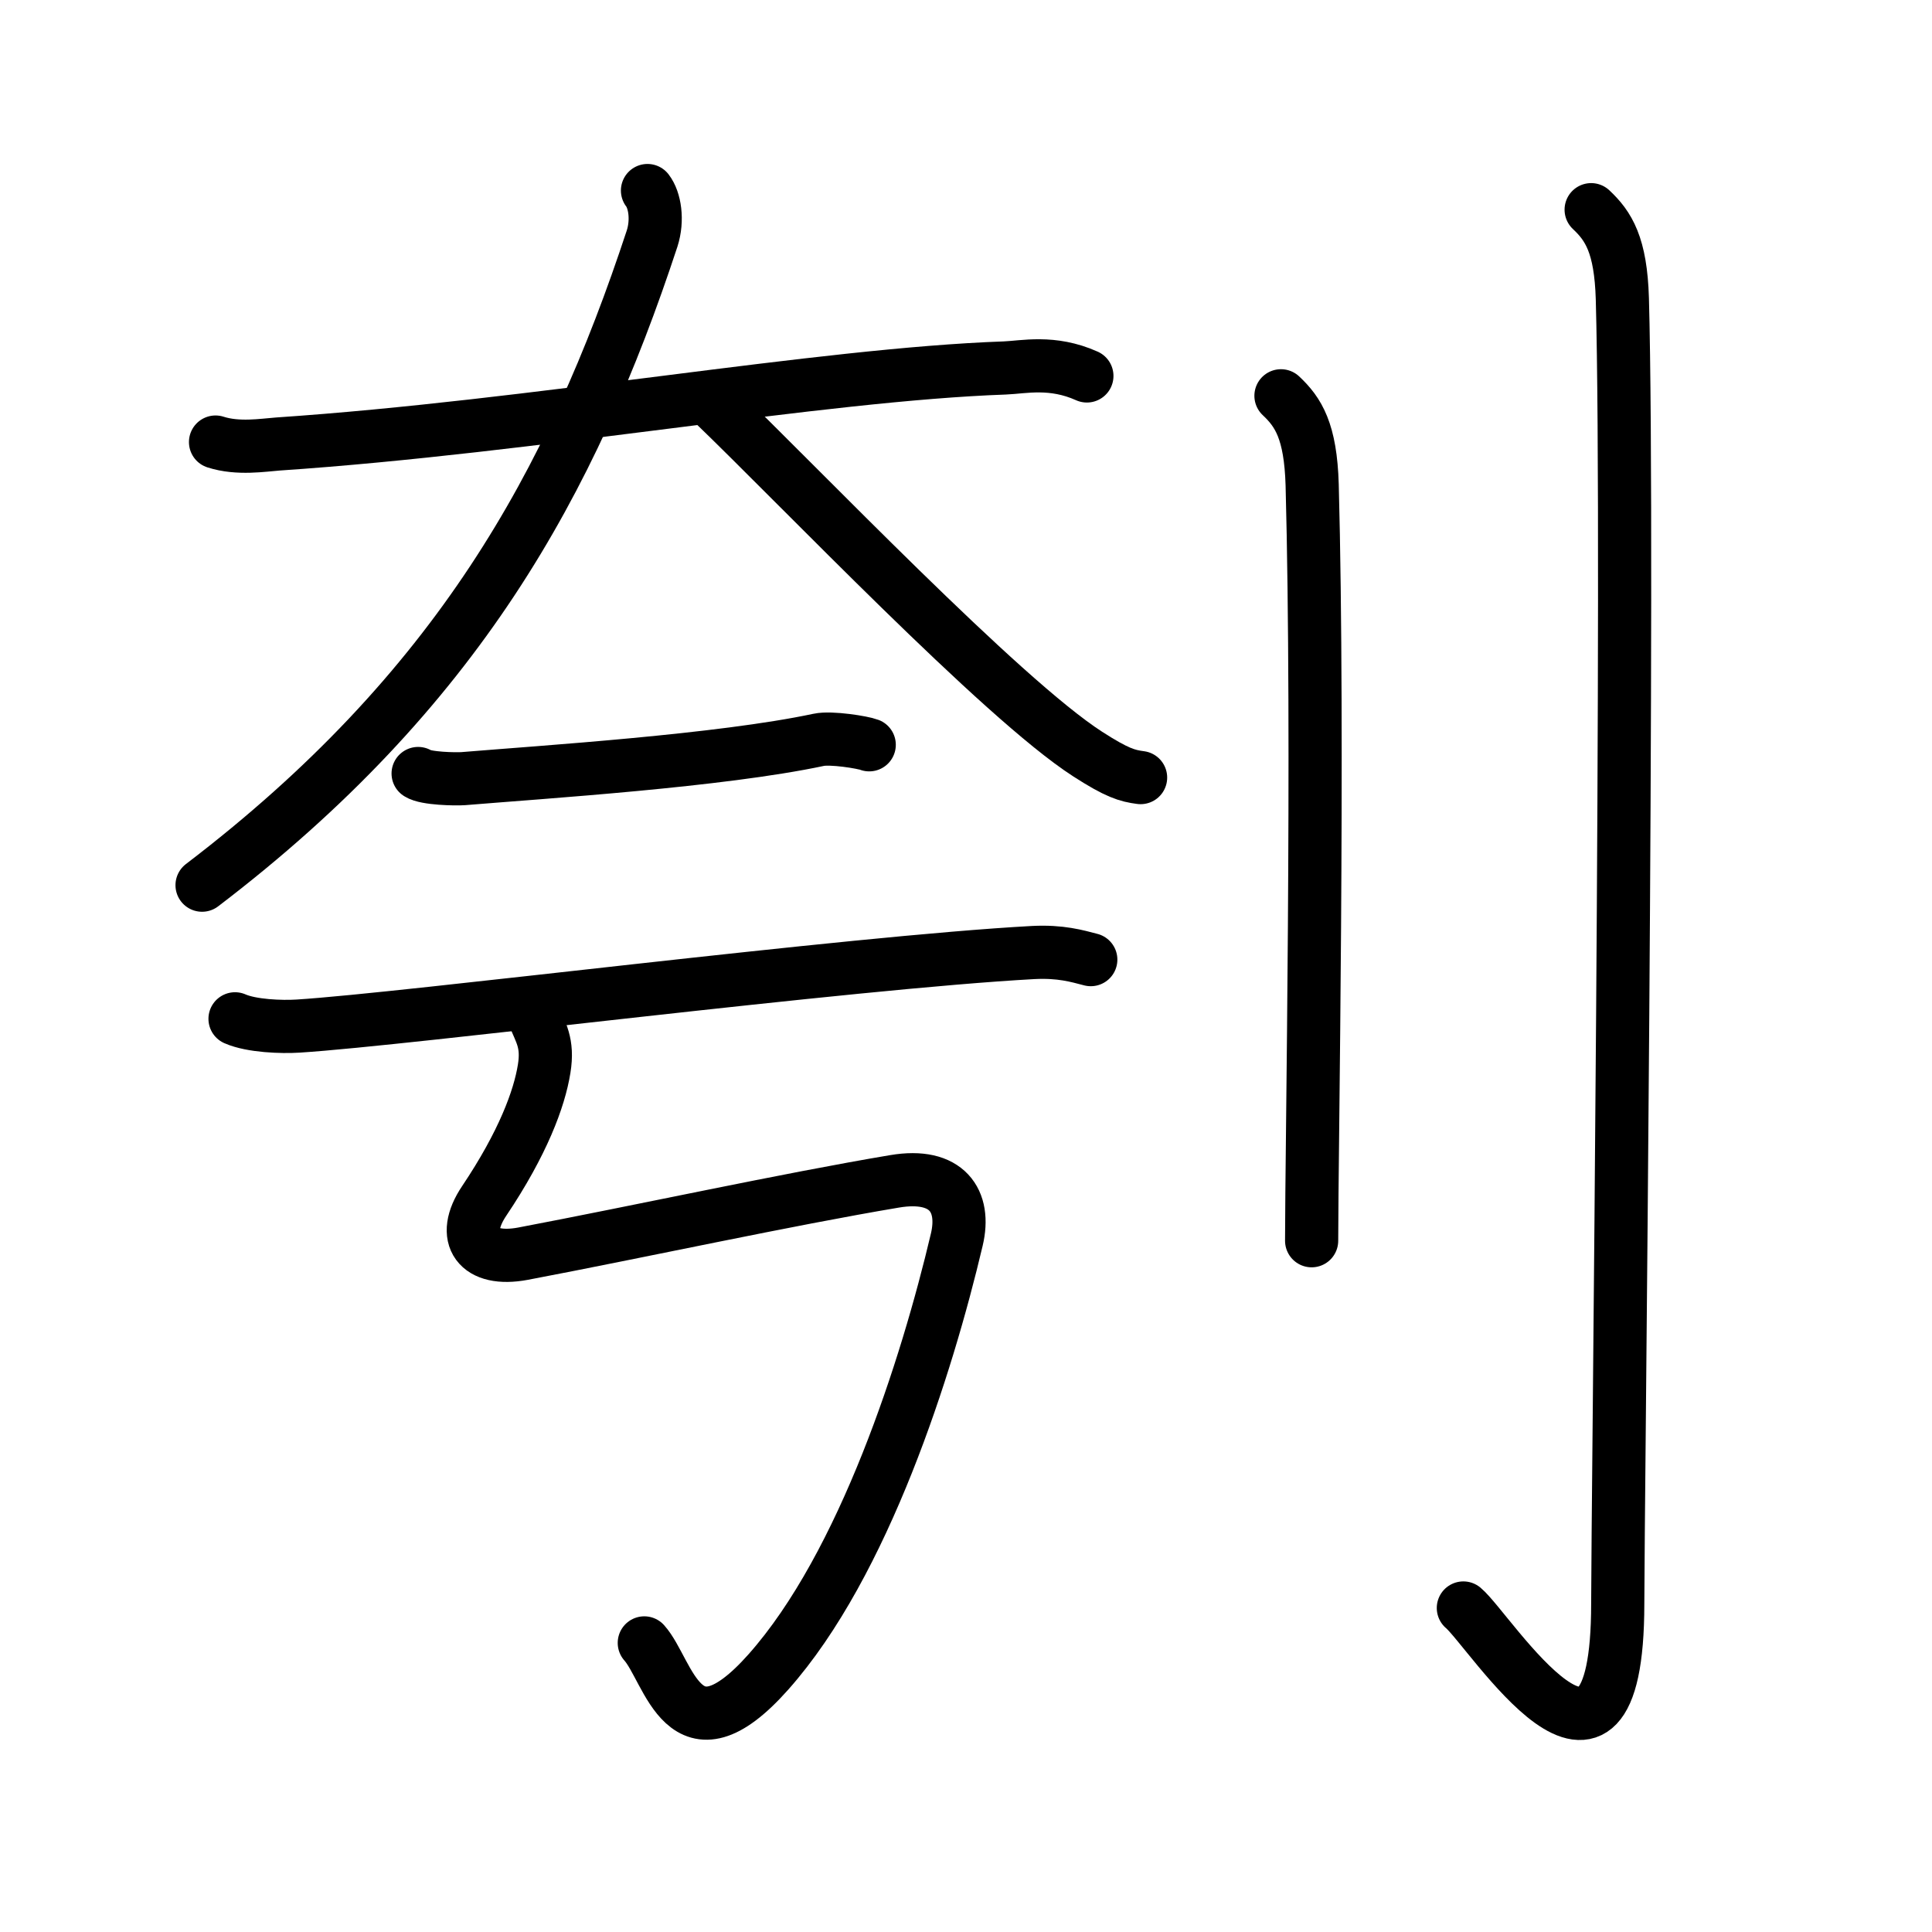 <svg xmlns="http://www.w3.org/2000/svg" width="109" height="109" viewBox="0 0 109 109"><g xmlns:kvg="http://kanjivg.tagaini.net" id="kvg:StrokePaths_05233" style="fill:none;stroke:#000000;stroke-width:3;stroke-linecap:round;stroke-linejoin:round;"><g id="kvg:05233" kvg:element="&#21043;"><g id="kvg:05233-g1" kvg:element="&#22840;" kvg:position="left"><g id="kvg:05233-g2" kvg:element="&#22823;" kvg:position="top"><path id="kvg:05233-s1" kvg:type="&#12752;" d="M12.16,24.94c1.27,0.41,2.69,0.17,3.52,0.11c14.5-0.98,30.56-3.92,41.01-4.29c1.05-0.04,2.67-0.43,4.63,0.45"/><path id="kvg:05233-s2" kvg:type="&#12754;" d="M36.53,10.75c0.41,0.53,0.6,1.65,0.26,2.71C32.25,27.25,25.75,39,11.4,49.94"/><path id="kvg:05233-s3" kvg:type="&#12751;" d="M40.23,22.75c4.88,4.69,16.26,16.65,21.13,19.79c1.66,1.07,2.23,1.23,2.99,1.33"/></g><g id="kvg:05233-g3" kvg:position="bottom"><g id="kvg:05233-g4" kvg:element="&#20108;"><g id="kvg:05233-g5" kvg:position="top"><path id="kvg:05233-s4" kvg:type="&#12752;" d="M23.59,43.64c0.43,0.29,2.11,0.32,2.54,0.29c4.59-0.38,14.51-1.01,20.06-2.19c0.7-0.15,2.49,0.14,2.85,0.28"/></g><g id="kvg:05233-g6" kvg:position="bottom"><path id="kvg:05233-s5" kvg:type="&#12752;" d="M13.26,57.48c0.93,0.41,2.63,0.47,3.56,0.41C23,57.5,47.97,54.3,58.29,53.74c1.55-0.08,2.48,0.2,3.25,0.4"/></g></g><path id="kvg:05233-s6" kvg:type="&#12745;" d="M30.13,57.32c0.36,0.93,0.81,1.5,0.57,2.98c-0.27,1.69-1.2,4.2-3.38,7.45c-1.38,2.05-0.36,3.46,2.19,2.98c6.49-1.23,14.88-3.06,20.96-4.08c2.96-0.5,4.03,1.1,3.51,3.29c-1.69,7.16-5.23,18.31-10.63,24.39c-4.79,5.39-5.6-0.08-7-1.64"/></g></g><g id="kvg:05233-g7" kvg:element="&#20994;" kvg:variant="true" kvg:original="&#20992;" kvg:position="right" kvg:radical="general"><path id="kvg:05233-s7" kvg:type="&#12753;" d="M72.27,22.33c0.98,0.92,1.67,1.99,1.76,5.02C74.42,41.91,74,65.04,74,70"/><path id="kvg:05233-s8" kvg:type="&#12762;" d="M89.77,11.83c0.98,0.92,1.67,1.99,1.76,5.02c0.4,14.55-0.26,68.66-0.26,73.62c0,13.14-7.21,1.5-8.71,0.25"/></g></g></g></svg>